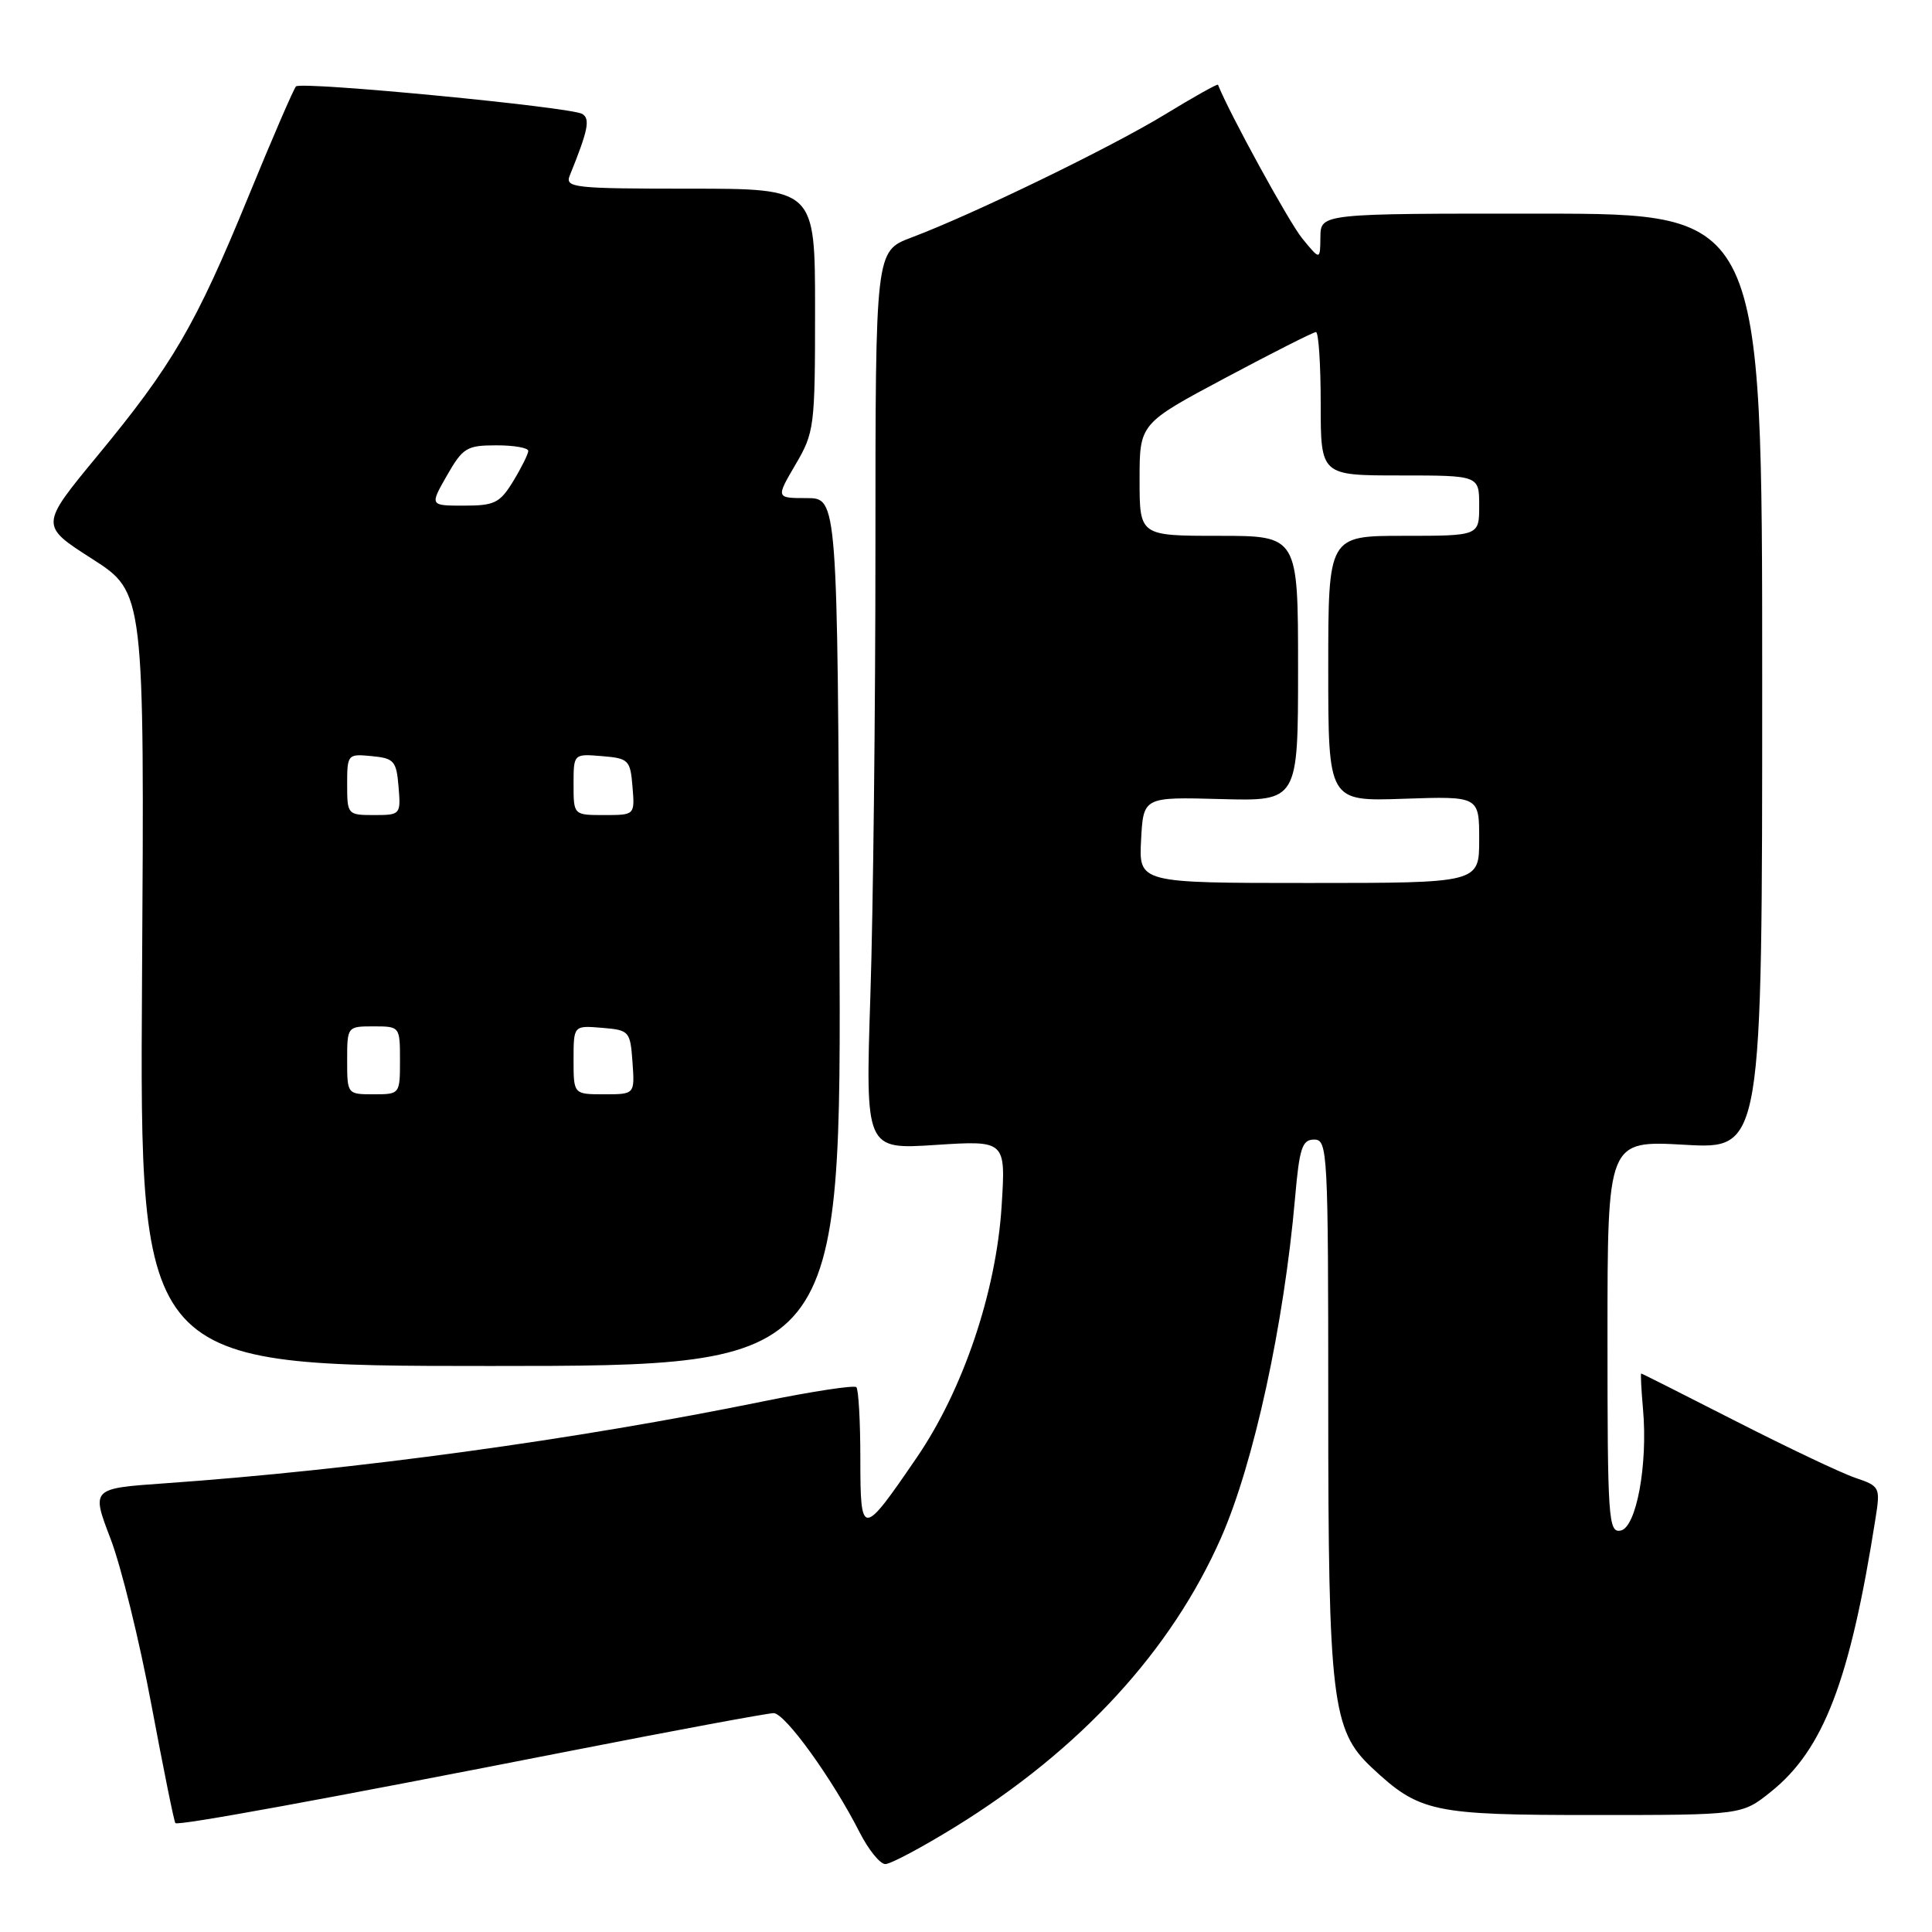 <?xml version="1.0" encoding="UTF-8" standalone="no"?>
<!DOCTYPE svg PUBLIC "-//W3C//DTD SVG 1.1//EN" "http://www.w3.org/Graphics/SVG/1.1/DTD/svg11.dtd" >
<svg xmlns="http://www.w3.org/2000/svg" xmlns:xlink="http://www.w3.org/1999/xlink" version="1.1" viewBox="0 0 256 256">
 <g >
 <path fill="currentColor"
d=" M 126.54 242.09 C 143.15 231.85 155.21 218.73 161.81 203.73 C 166.14 193.88 170.13 175.53 171.60 158.75 C 172.18 152.10 172.54 151.00 174.14 151.00 C 175.92 151.00 176.00 152.54 176.00 186.32 C 176.00 225.11 176.50 229.28 181.73 234.18 C 188.09 240.14 189.79 240.50 211.15 240.50 C 230.81 240.50 230.81 240.50 234.65 237.42 C 241.63 231.84 245.14 222.68 248.51 201.23 C 249.17 197.07 249.10 196.93 245.84 195.82 C 244.00 195.20 236.91 191.83 230.08 188.35 C 223.24 184.86 217.57 182.00 217.47 182.00 C 217.37 182.00 217.48 184.14 217.71 186.75 C 218.36 194.10 216.82 202.41 214.74 202.81 C 213.12 203.12 213.00 201.30 213.00 177.13 C 213.00 151.11 213.00 151.11 223.25 151.69 C 233.50 152.27 233.50 152.27 233.50 90.30 C 233.50 28.32 233.50 28.32 204.25 28.31 C 175.00 28.29 175.00 28.29 174.96 31.40 C 174.93 34.50 174.93 34.50 172.55 31.59 C 170.80 29.46 162.85 14.93 161.39 11.23 C 161.33 11.07 158.18 12.84 154.39 15.15 C 147.20 19.54 128.92 28.41 120.75 31.48 C 116.00 33.27 116.00 33.27 116.00 72.39 C 116.00 93.90 115.70 120.68 115.33 131.91 C 114.67 152.32 114.67 152.32 123.97 151.71 C 133.27 151.11 133.27 151.11 132.72 159.81 C 132.01 171.14 127.63 184.13 121.49 193.11 C 114.23 203.74 114.00 203.75 114.00 193.29 C 114.00 188.36 113.76 184.10 113.47 183.81 C 113.18 183.52 107.67 184.36 101.22 185.67 C 76.30 190.77 47.05 194.77 21.80 196.55 C 12.10 197.23 12.10 197.23 14.64 203.87 C 16.04 207.51 18.48 217.42 20.06 225.89 C 21.65 234.35 23.07 241.41 23.24 241.57 C 23.61 241.95 42.90 238.42 75.80 231.96 C 89.71 229.23 101.73 227.00 102.51 227.00 C 104.02 227.00 110.29 235.69 113.88 242.75 C 115.07 245.09 116.61 247.00 117.31 247.00 C 118.01 247.00 122.16 244.79 126.54 242.09 Z  M 111.23 123.50 C 110.97 66.00 110.97 66.00 106.89 66.00 C 102.81 66.00 102.81 66.00 105.40 61.57 C 107.91 57.30 108.00 56.57 108.00 41.07 C 108.00 25.00 108.00 25.00 91.39 25.00 C 75.97 25.00 74.84 24.87 75.50 23.25 C 77.93 17.25 78.23 15.76 77.16 15.10 C 75.68 14.18 39.92 10.75 39.22 11.45 C 38.92 11.75 36.06 18.36 32.88 26.13 C 25.93 43.08 22.86 48.35 12.89 60.42 C 5.29 69.63 5.29 69.63 12.22 74.06 C 19.14 78.50 19.14 78.50 18.82 129.75 C 18.50 181.00 18.50 181.00 65.00 181.00 C 111.50 181.00 111.50 181.00 111.23 123.50 Z  M 151.20 111.30 C 151.50 105.60 151.50 105.60 161.75 105.88 C 172.00 106.16 172.00 106.16 172.00 88.58 C 172.00 71.00 172.00 71.00 161.50 71.00 C 151.00 71.00 151.00 71.00 151.00 63.57 C 151.00 56.13 151.00 56.13 162.37 50.07 C 168.63 46.73 174.03 44.00 174.37 44.00 C 174.72 44.00 175.00 48.27 175.00 53.50 C 175.00 63.00 175.00 63.00 185.50 63.00 C 196.00 63.00 196.00 63.00 196.00 67.00 C 196.00 71.00 196.00 71.00 186.00 71.00 C 176.00 71.00 176.00 71.00 176.00 88.59 C 176.00 106.19 176.00 106.19 186.00 105.84 C 196.00 105.50 196.00 105.50 196.00 111.25 C 196.00 117.00 196.00 117.00 173.45 117.00 C 150.90 117.00 150.90 117.00 151.20 111.30 Z  M 46.00 140.50 C 46.00 136.02 46.02 136.00 49.50 136.00 C 52.98 136.00 53.00 136.02 53.00 140.50 C 53.00 144.98 52.98 145.00 49.50 145.00 C 46.02 145.00 46.00 144.98 46.00 140.50 Z  M 76.00 140.44 C 76.00 135.88 76.00 135.88 79.75 136.19 C 83.39 136.49 83.51 136.62 83.81 140.75 C 84.11 145.00 84.11 145.00 80.06 145.00 C 76.00 145.00 76.00 145.00 76.00 140.44 Z  M 46.00 103.94 C 46.00 99.95 46.07 99.88 49.25 100.19 C 52.22 100.47 52.53 100.83 52.81 104.25 C 53.12 107.94 53.06 108.00 49.56 108.00 C 46.06 108.00 46.00 107.93 46.00 103.94 Z  M 76.00 103.94 C 76.00 99.88 76.00 99.88 79.75 100.19 C 83.30 100.48 83.52 100.70 83.81 104.25 C 84.12 108.00 84.12 108.00 80.06 108.00 C 76.00 108.00 76.00 108.00 76.00 103.94 Z  M 59.22 63.01 C 61.32 59.34 61.84 59.01 65.75 59.01 C 68.09 59.00 70.00 59.34 70.00 59.75 C 69.99 60.16 69.10 61.96 68.01 63.75 C 66.24 66.65 65.54 67.00 61.48 67.00 C 56.94 67.00 56.94 67.00 59.22 63.01 Z "/>
</g>
</svg>